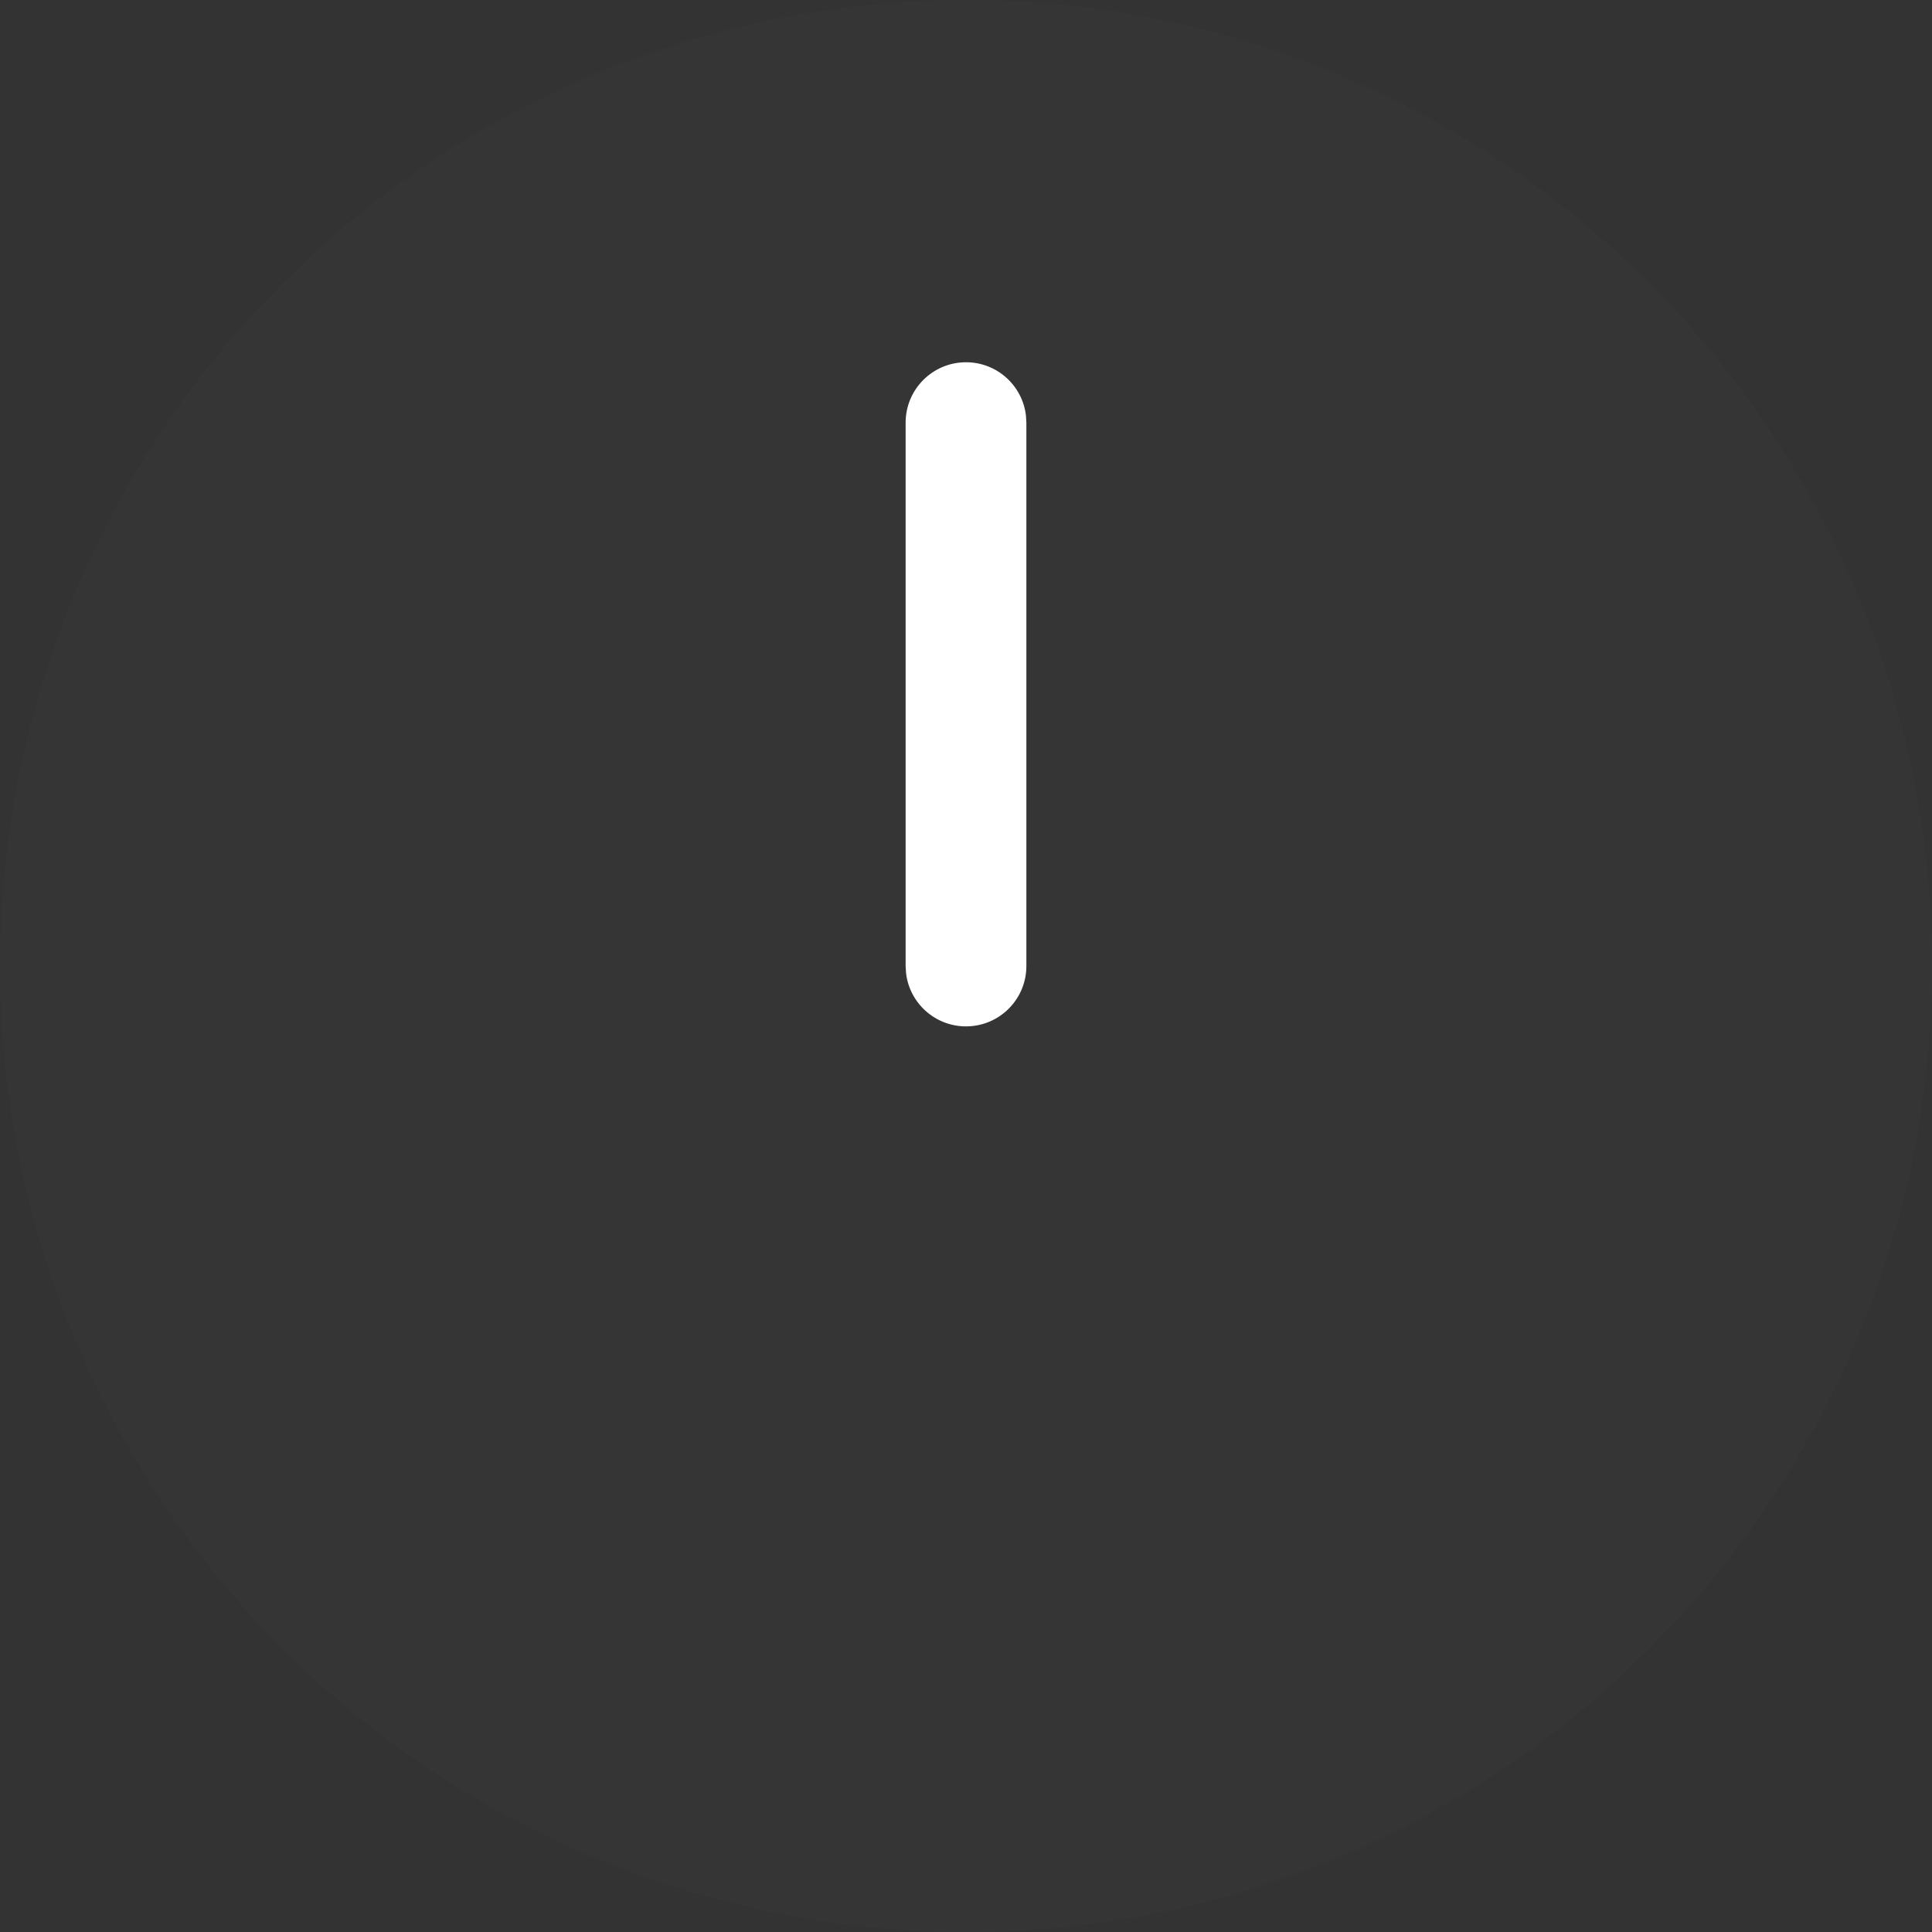 <?xml version="1.0" encoding="UTF-8"?>
<svg width="32px" height="32px" viewBox="0 0 32 32" version="1.1" xmlns="http://www.w3.org/2000/svg" xmlns:xlink="http://www.w3.org/1999/xlink">
    <rect x="0" y="0" width="32" height="32" fill="#333333" stroke="none"/>
    <!-- Generator: Sketch 64 (93537) - https://sketch.com -->
    <title>clock-pointer-big</title>
    <desc>Created with Sketch.</desc>
    <g id="Desktop" stroke="none" stroke-width="1" fill="none" fill-rule="evenodd">
        <g id="Success" transform="translate(-374, -413)" fill="#FFFFFF">
            <g id="clock-pointer-big" transform="translate(374, 413)">
                <circle id="Oval" fill-opacity="0.01" cx="16" cy="16" r="16"></circle>
                <g id="Group-2" transform="translate(14, 5)" fill-rule="nonzero">
                    <g id="Group-3" transform="translate(0.5, 0.681)">
                        <path d="M1.5,0.319 C2.013,0.319 2.436,0.705 2.493,1.203 L2.5,1.319 L2.5,10.319 C2.5,10.872 2.052,11.319 1.5,11.319 C0.987,11.319 0.564,10.933 0.507,10.436 L0.5,10.319 L0.5,1.319 C0.5,0.767 0.948,0.319 1.5,0.319 Z" id="Path-7"></path>
                    </g>
                </g>
            </g>
        </g>
    </g>
</svg>